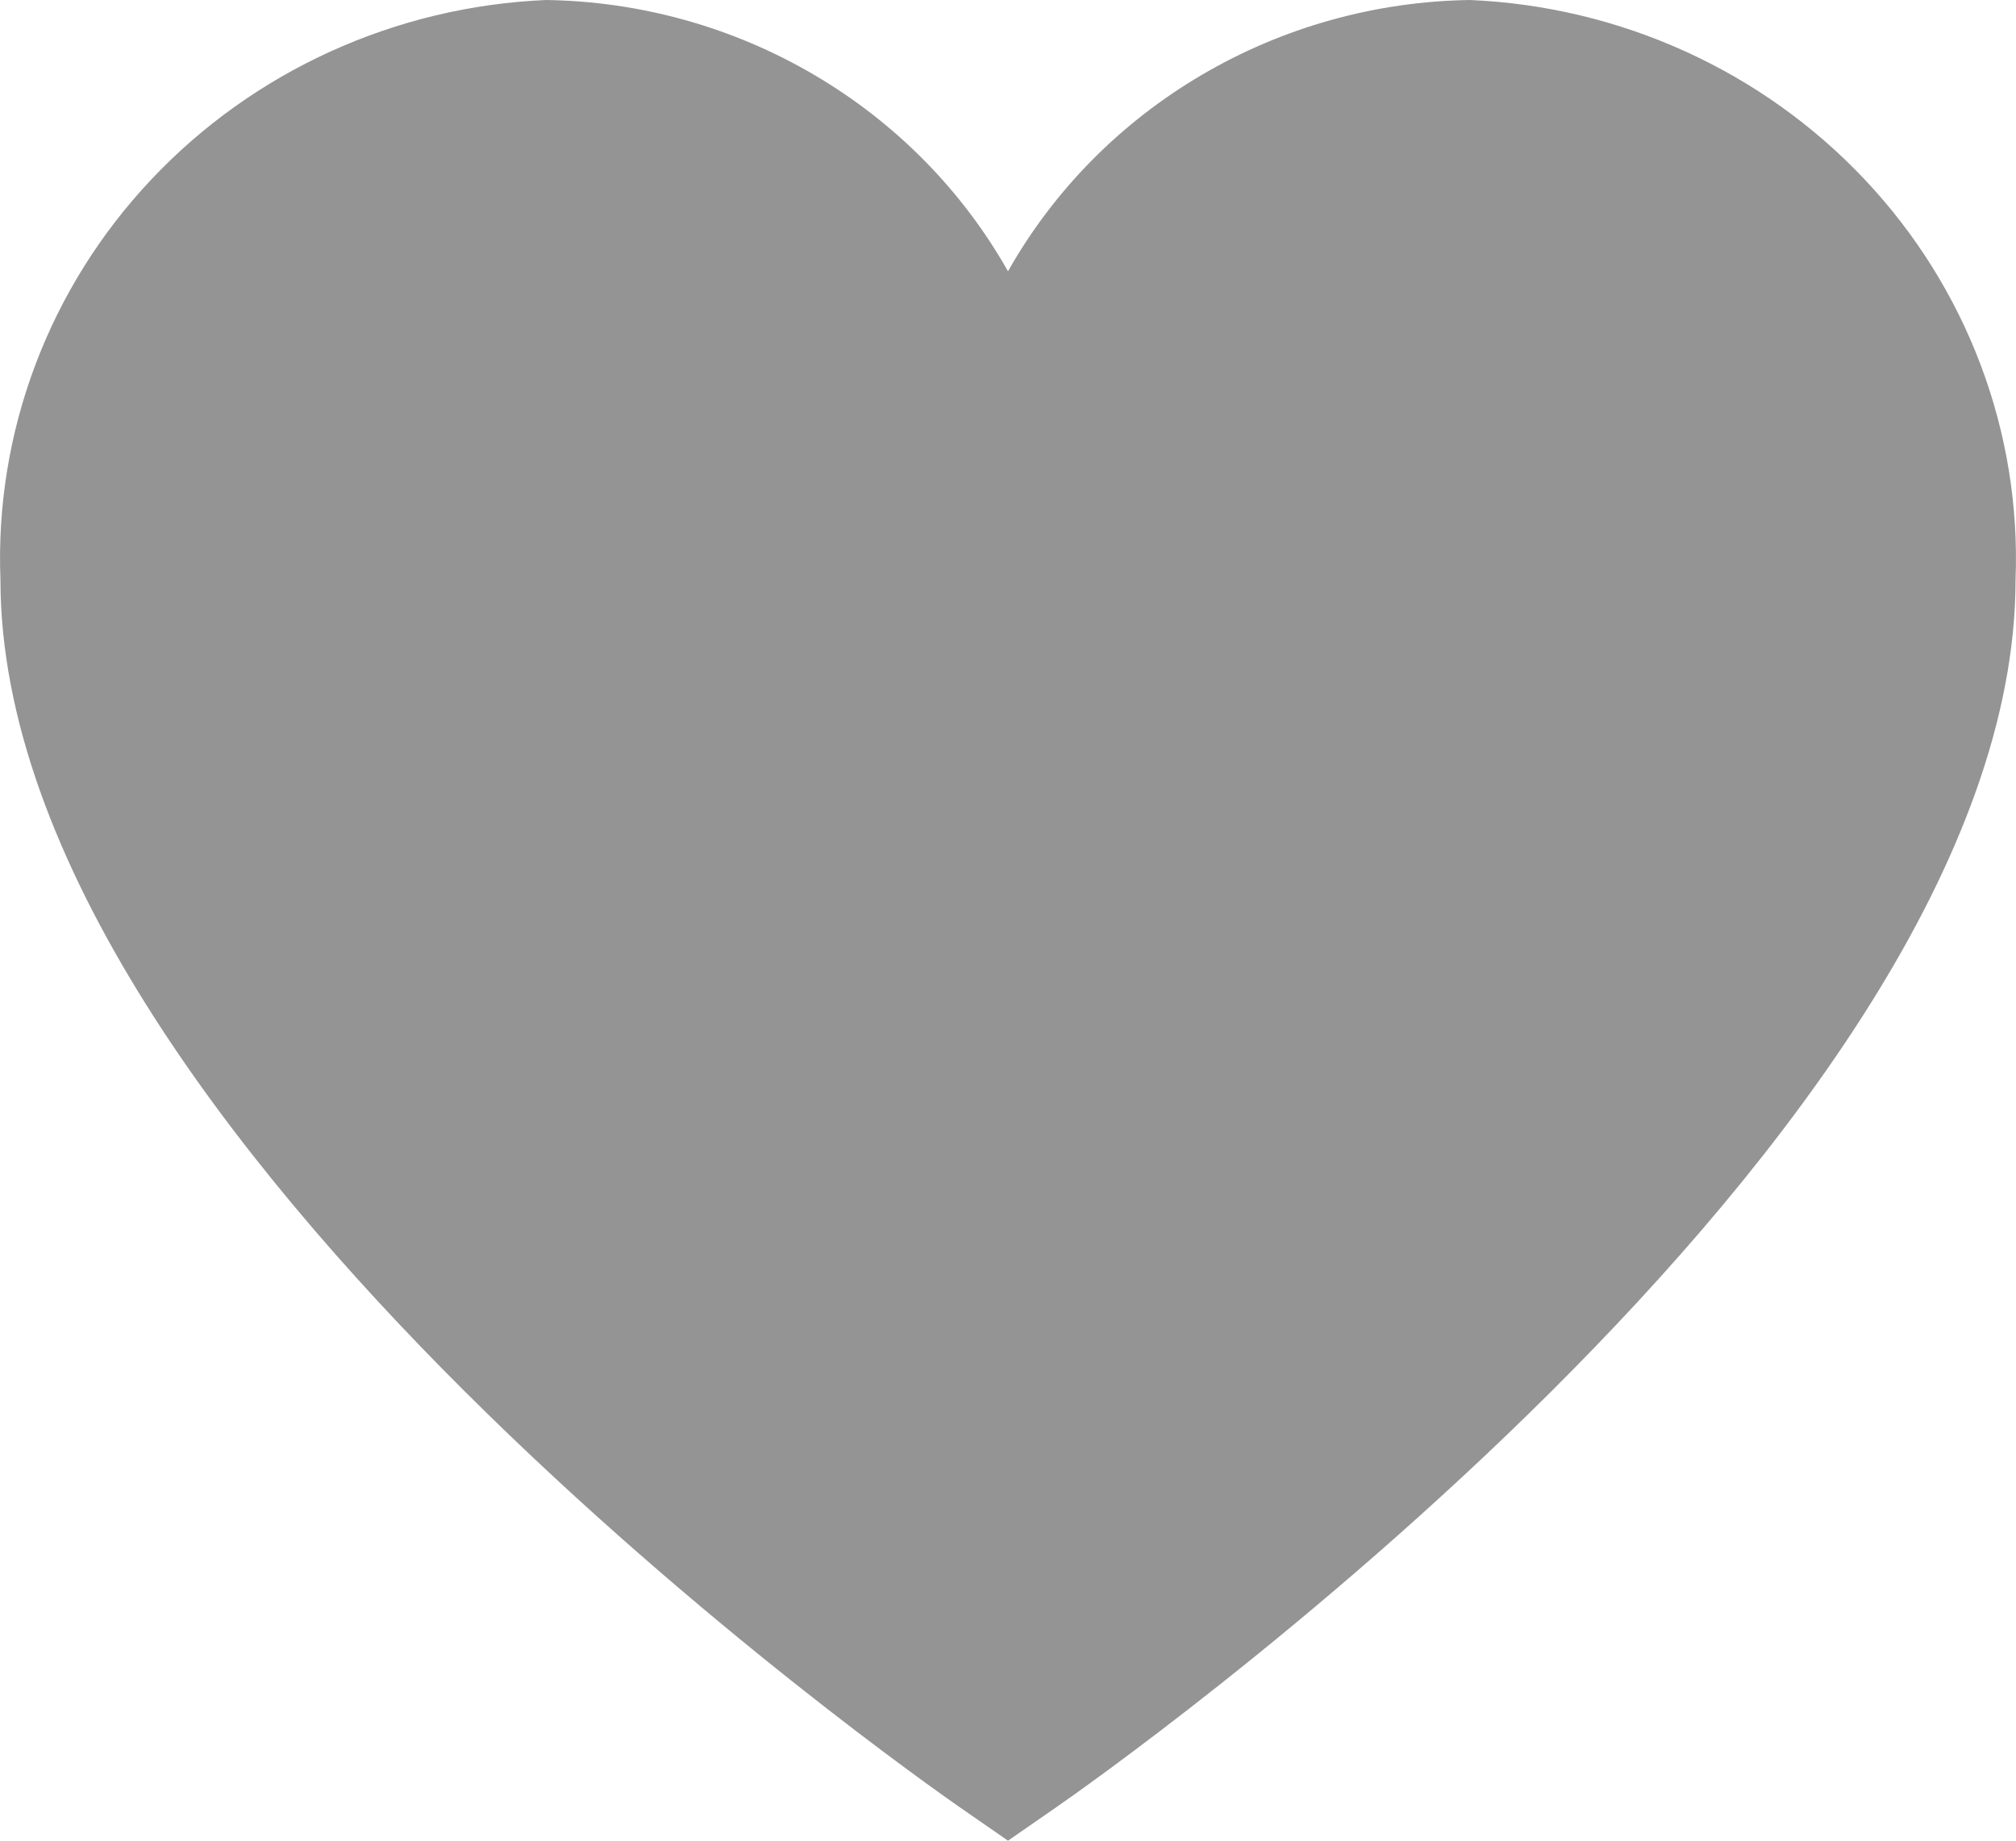 <svg width="23" height="21" viewBox="0 0 23 21" fill="none" xmlns="http://www.w3.org/2000/svg">
<path d="M16.769 0C15.69 0.016 14.635 0.311 13.71 0.855C12.785 1.398 12.022 2.171 11.5 3.095C10.978 2.171 10.215 1.398 9.29 0.855C8.365 0.311 7.31 0.016 6.231 0C4.512 0.073 2.892 0.81 1.725 2.049C0.558 3.287 -0.06 4.928 0.005 6.612C0.005 12.966 10.5 20.305 10.946 20.616L11.5 21L12.054 20.616C12.5 20.307 22.995 12.966 22.995 6.612C23.06 4.928 22.442 3.287 21.275 2.049C20.108 0.81 18.488 0.073 16.769 0Z" fill="#949494"/>
</svg>

